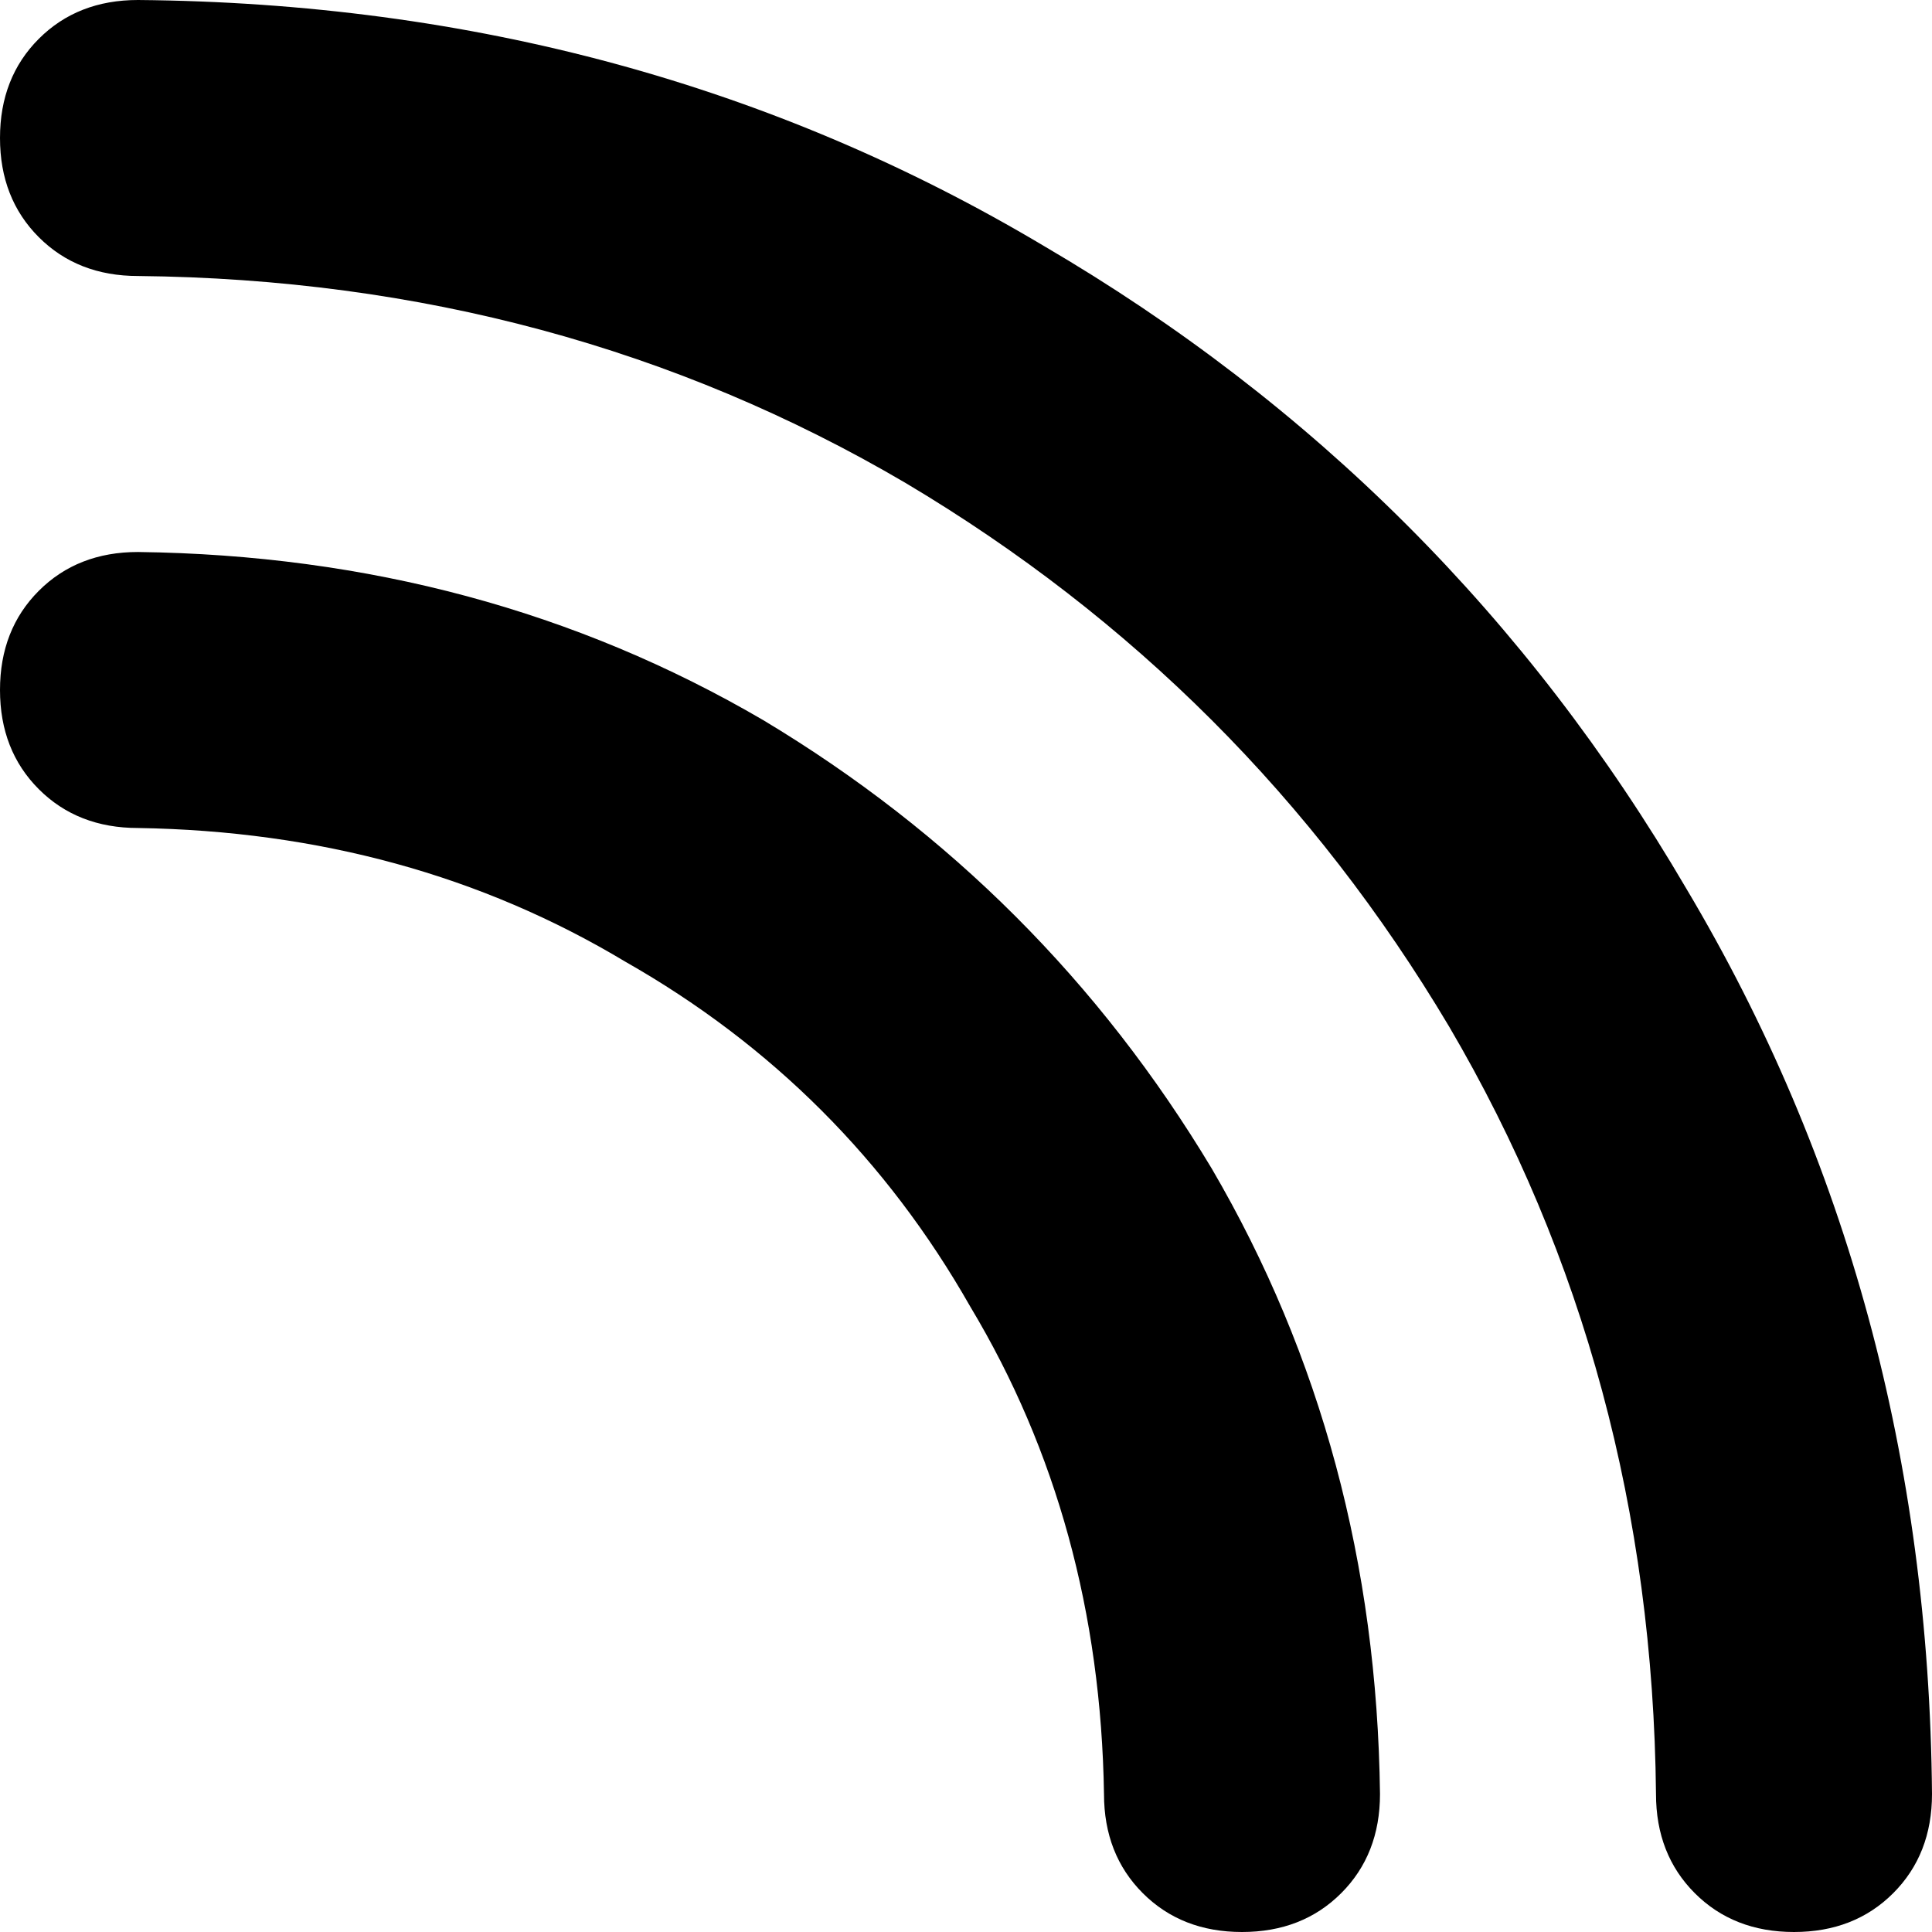 <svg xmlns="http://www.w3.org/2000/svg" viewBox="0 0 448 448">
    <path d="M 32 0 Q 18 0 9 9 L 9 9 Q 0 18 0 32 Q 0 46 9 55 Q 18 64 32 64 Q 130 65 210 112 Q 289 159 336 238 Q 383 318 384 416 Q 384 430 393 439 Q 402 448 416 448 Q 430 448 439 439 Q 448 430 448 416 Q 447 300 391 206 Q 336 112 242 57 Q 148 1 32 0 L 32 0 Z M 32 128 Q 18 128 9 137 L 9 137 Q 0 146 0 160 Q 0 174 9 183 Q 18 192 32 192 Q 95 193 145 223 Q 196 252 225 303 Q 255 353 256 416 Q 256 430 265 439 Q 274 448 288 448 Q 302 448 311 439 Q 320 430 320 416 Q 319 336 281 271 Q 242 206 177 167 Q 112 129 32 128 L 32 128 Z"/>
</svg>
